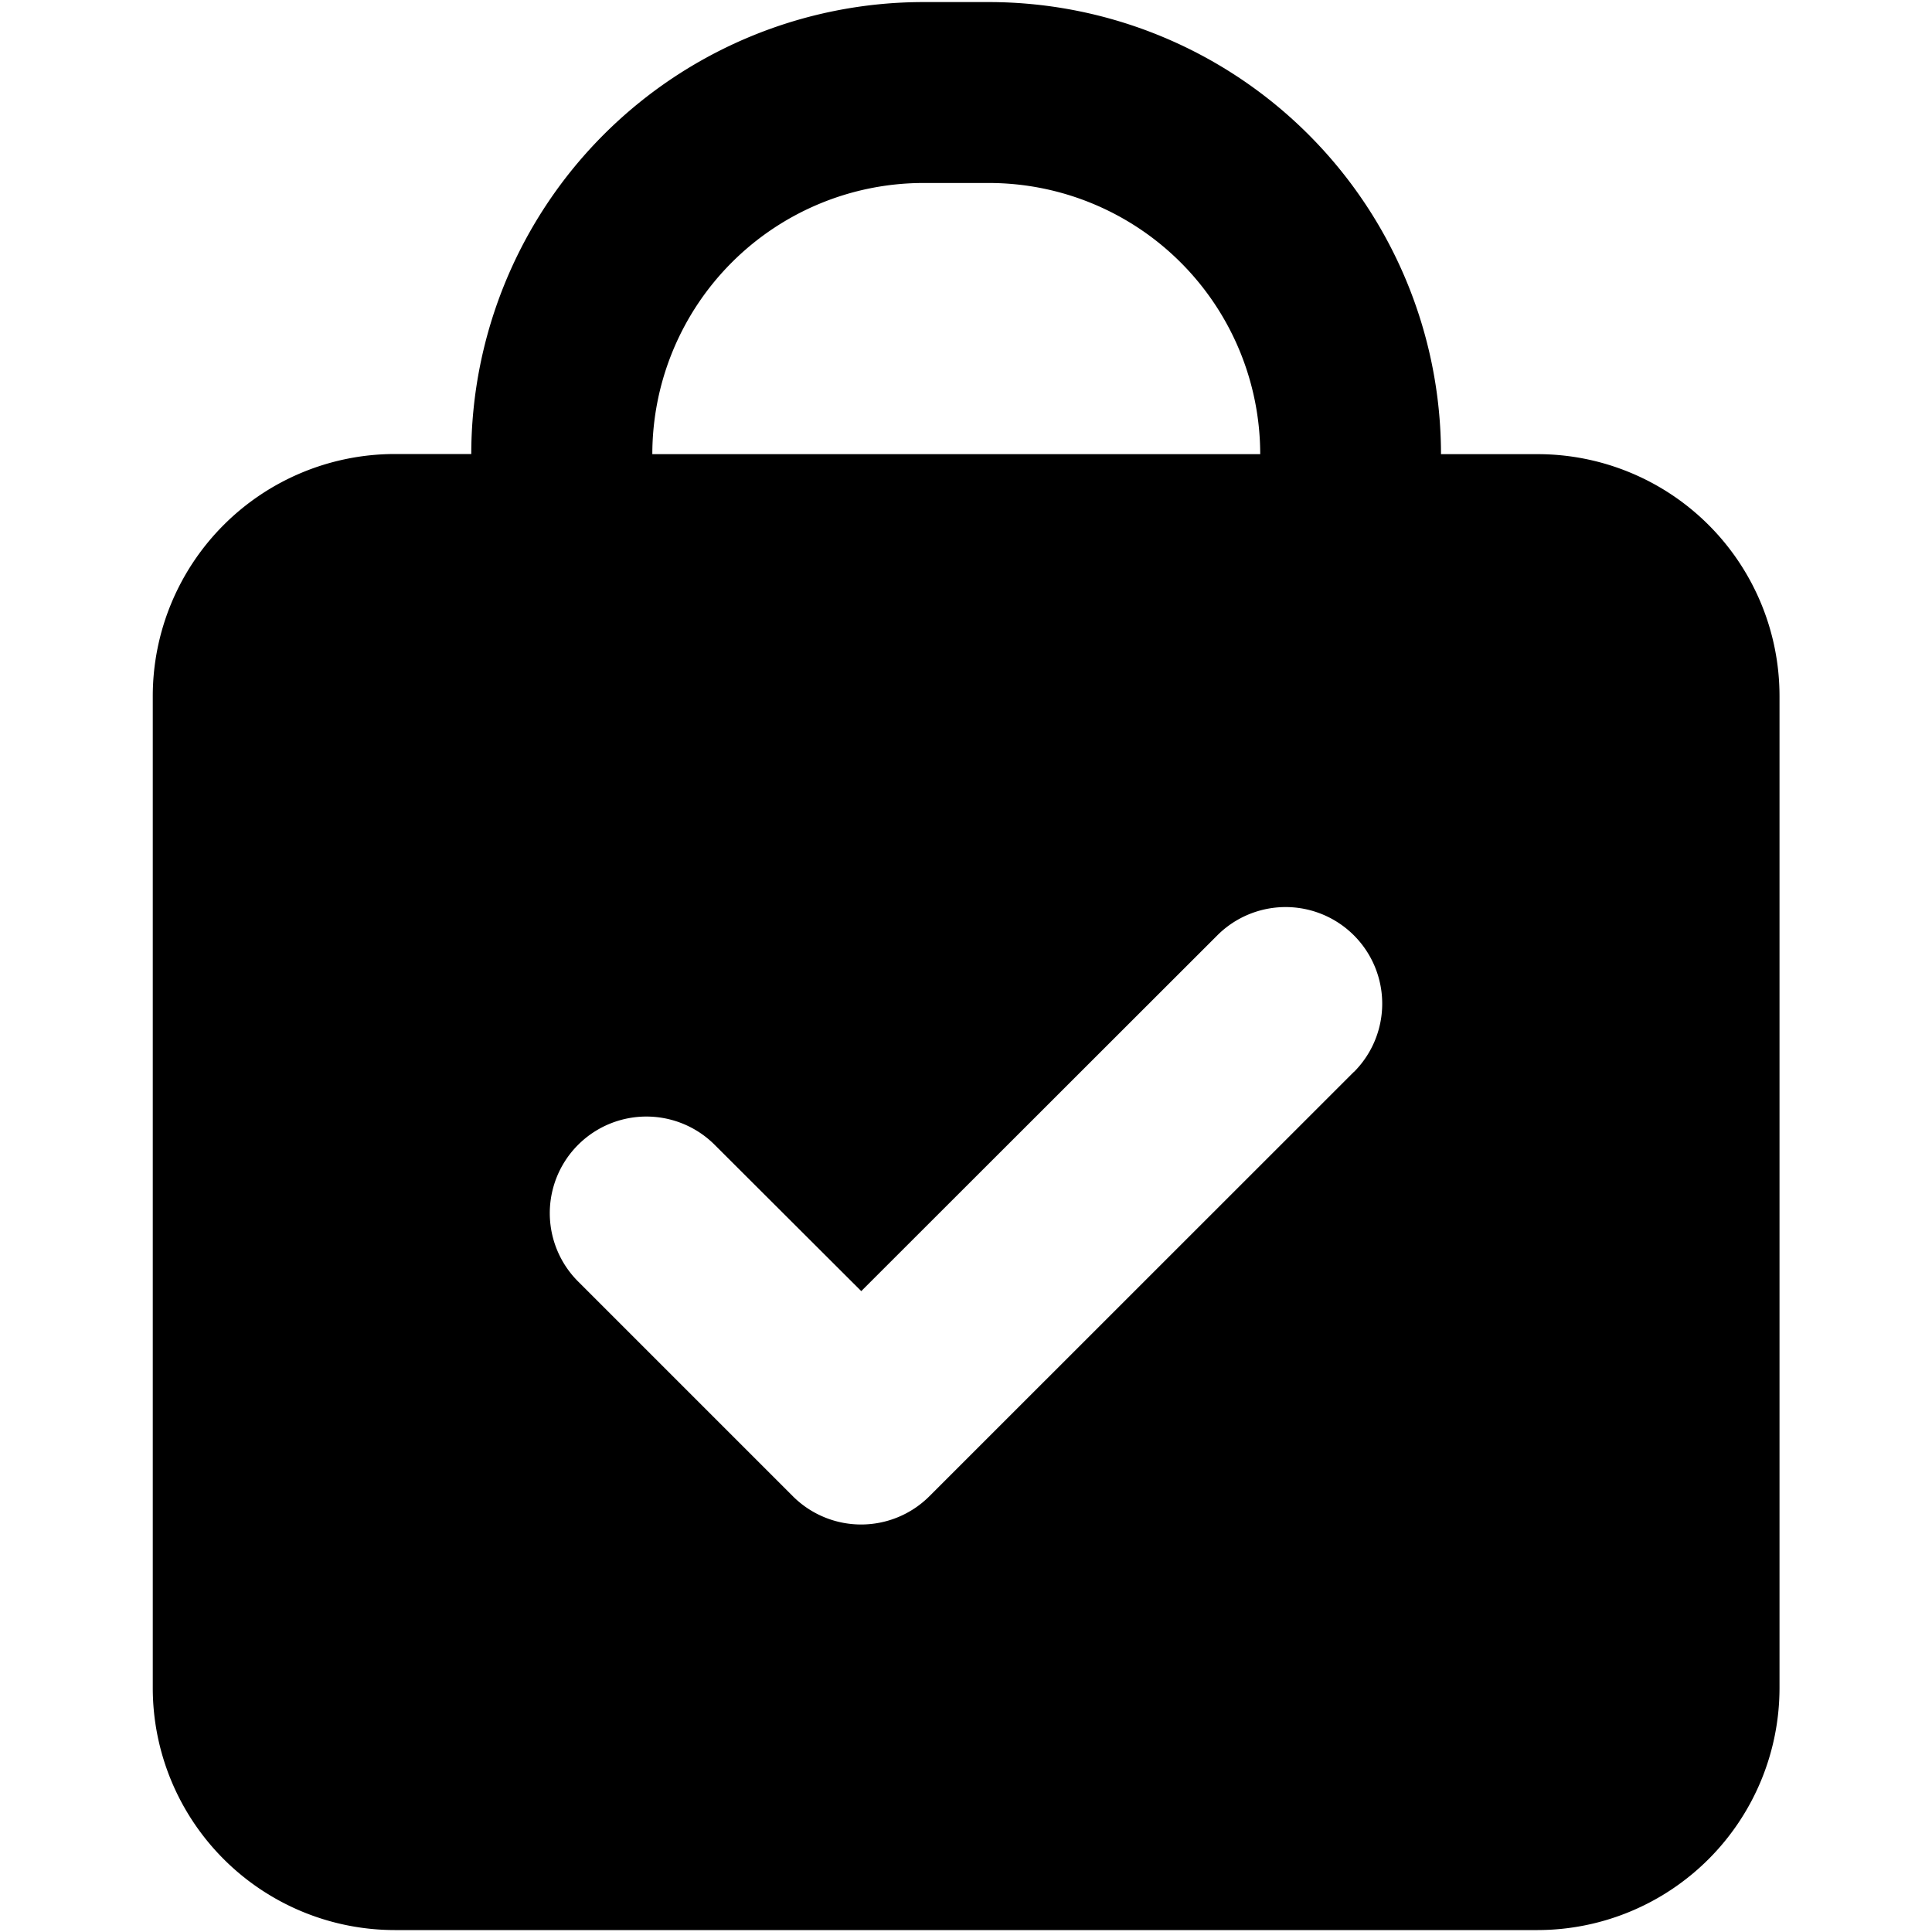 <svg data-tags="unlock,allowed,access granted,locked dashboard,open" xmlns="http://www.w3.org/2000/svg" viewBox="0 0 14 14"><path fill-rule="evenodd" d="M11.142 3.291h-.7A3.278 3.278 0 007.168.015H6.69A3.278 3.278 0 003.415 3.29H2.86a1.755 1.755 0 00-1.753 1.753v7.19a1.755 1.755 0 001.753 1.753h8.282a1.755 1.755 0 001.753-1.753v-7.19a1.753 1.753 0 00-1.752-1.752zm-4.45-1.965h.476A1.967 1.967 0 019.132 3.29l.002.001H4.727a1.966 1.966 0 011.964-1.965zM9.81 7.768l-3.075 3.074a.7.7 0 01-.99 0L4.189 9.286a.7.7 0 01.99-.99l1.062 1.06 2.58-2.578a.7.7 0 01.99.99z"/></svg>